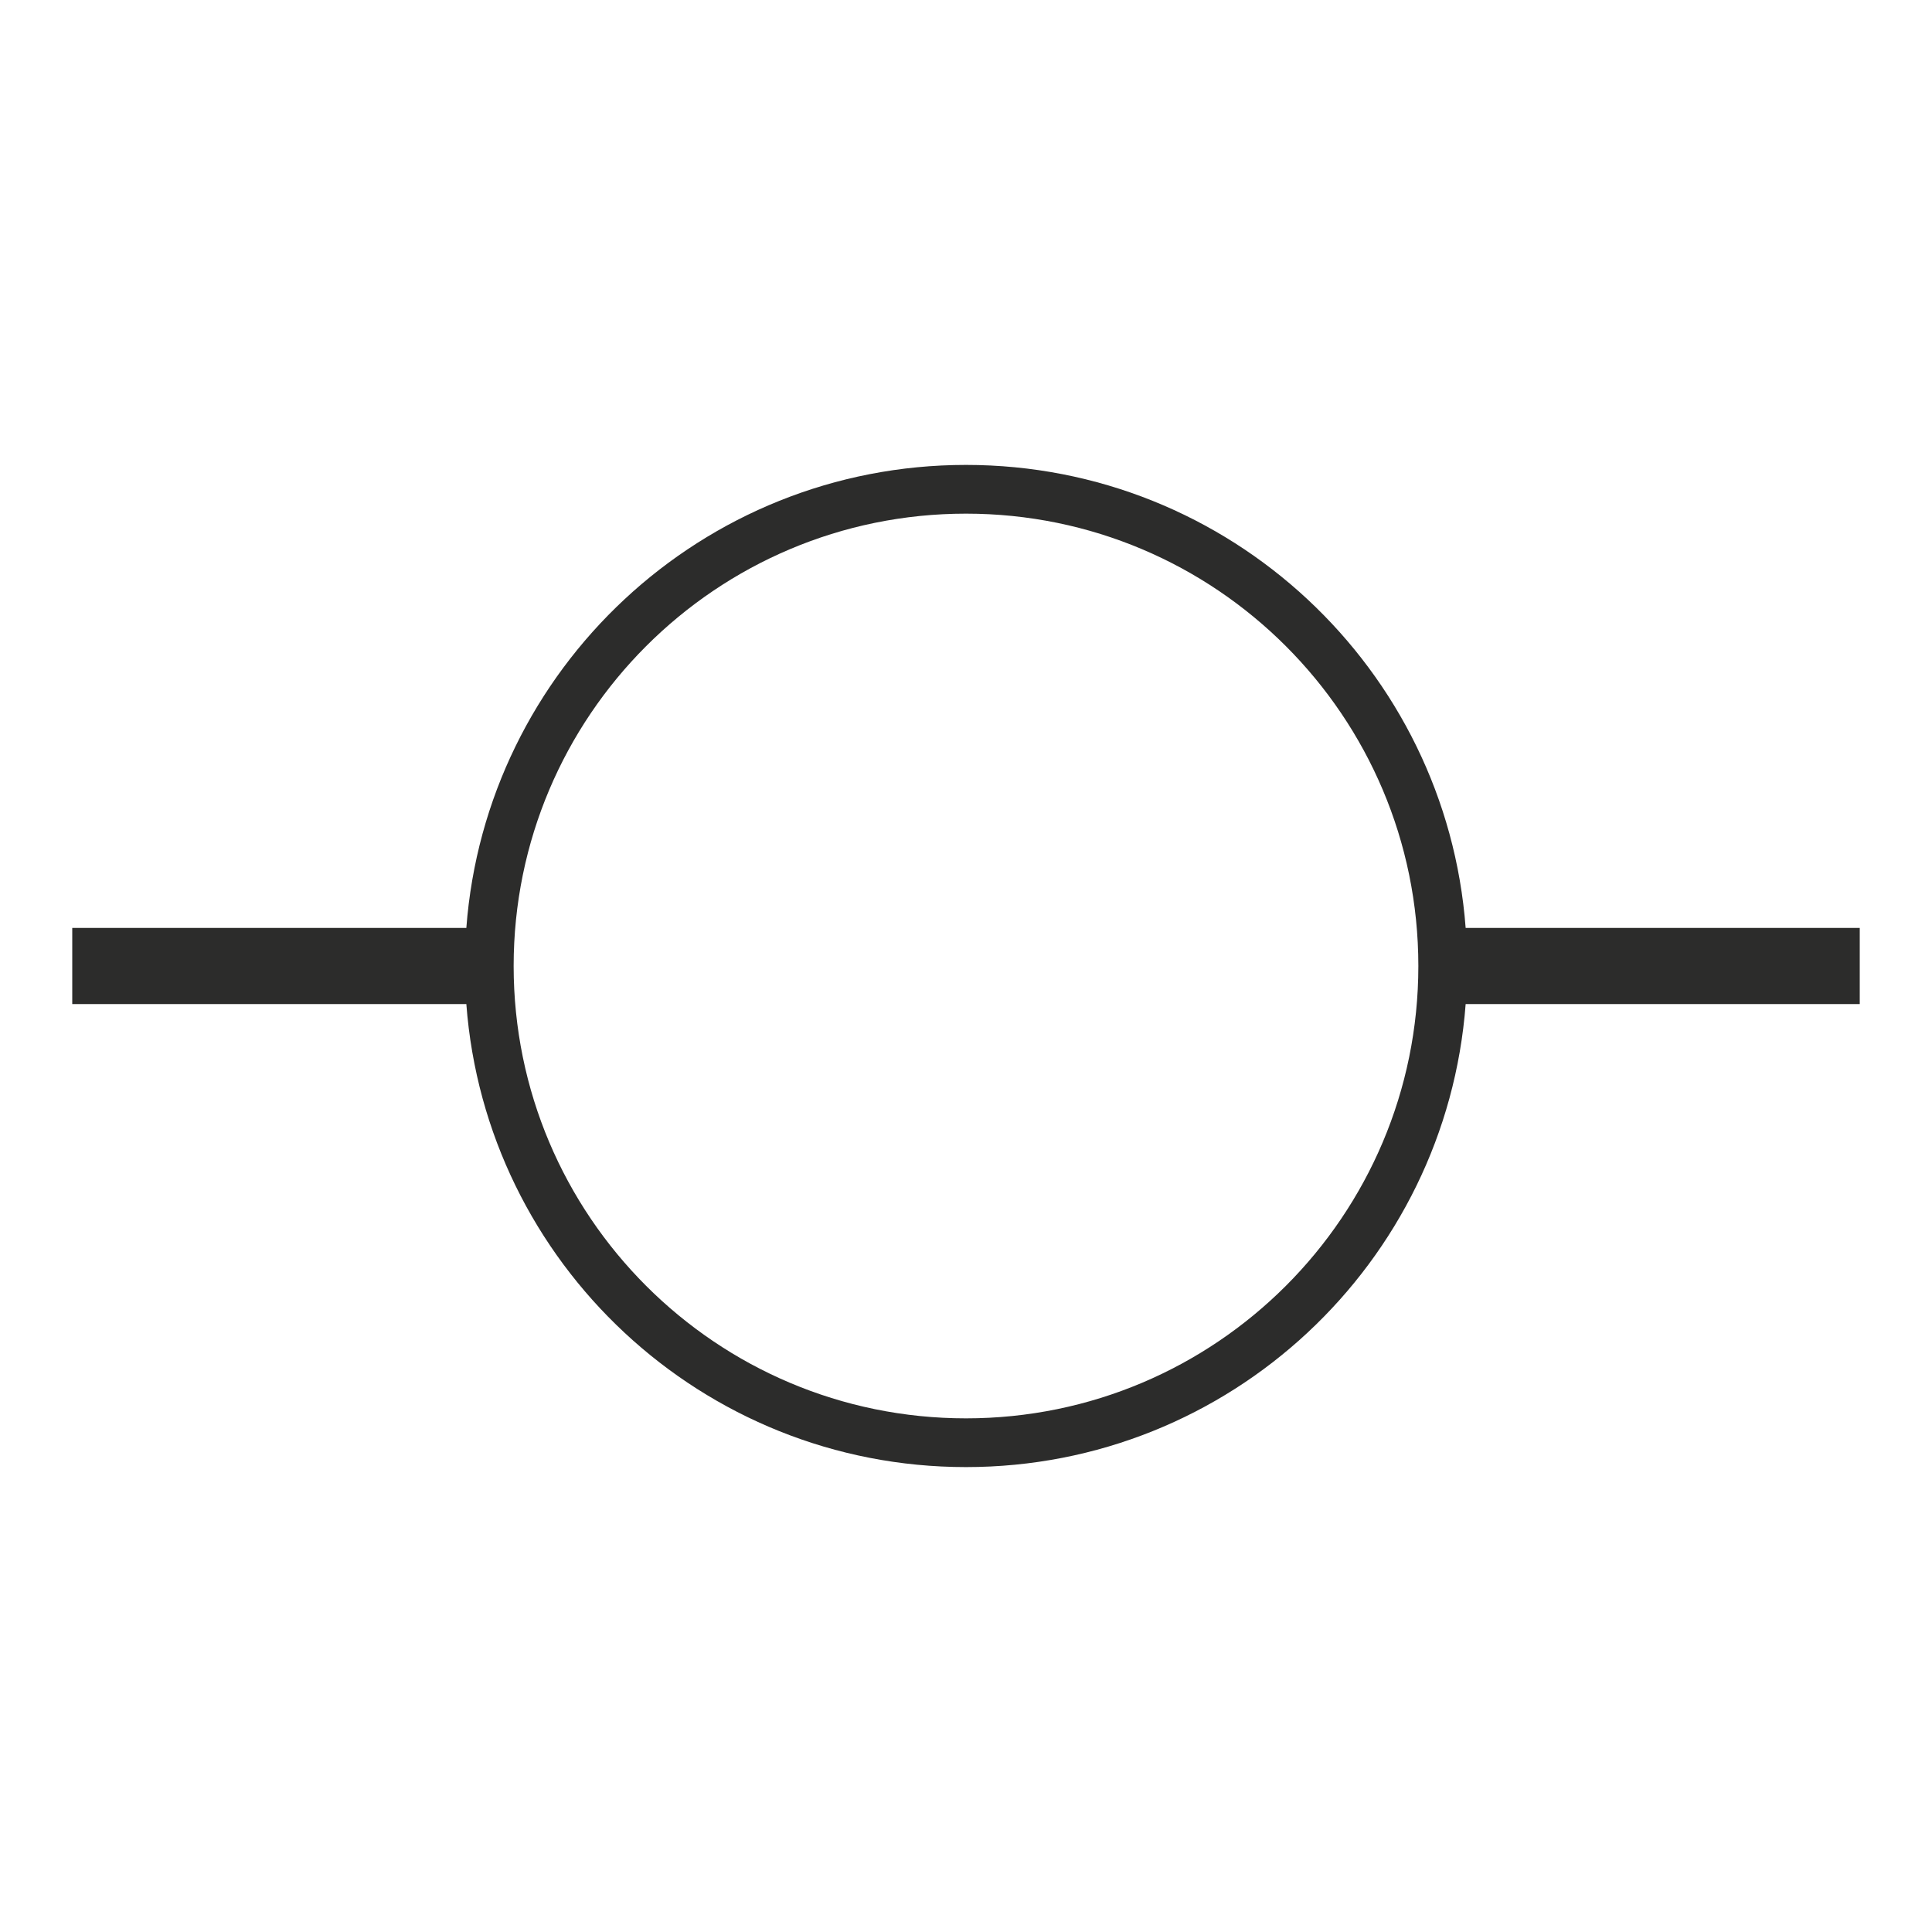 <?xml version="1.0" encoding="UTF-8" standalone="no"?>
<!-- Created with sK1/UniConvertor (http://sk1project.org/) -->

<svg
   xmlns:dc="http://purl.org/dc/elements/1.1/"
   xmlns:cc="http://creativecommons.org/ns#"
   xmlns:rdf="http://www.w3.org/1999/02/22-rdf-syntax-ns#"
   xmlns:svg="http://www.w3.org/2000/svg"
   xmlns="http://www.w3.org/2000/svg"
   xmlns:sodipodi="http://sodipodi.sourceforge.net/DTD/sodipodi-0.dtd"
   xmlns:inkscape="http://www.inkscape.org/namespaces/inkscape"
   width="937.5"
   height="937.5"
   viewBox="0 0 750 750"
   id="svg3055"
   version="1.1"
   inkscape:version="0.48.4 r9939"
   sodipodi:docname="pozo con bomba a motor.cdr"
   style="fill-rule:evenodd">
  <defs
     id="defs3065" />
  <sodipodi:namedview
     pagecolor="#ffffff"
     bordercolor="#666666"
     borderopacity="1"
     objecttolerance="10"
     gridtolerance="10"
     guidetolerance="10"
     inkscape:pageopacity="0"
     inkscape:pageshadow="2"
     inkscape:window-width="640"
     inkscape:window-height="480"
     id="namedview3063"
     showgrid="false"
     inkscape:document-units="pt"
     units="pt"
     inkscape:zoom="0.22425732"
     inkscape:cx="372.04749"
     inkscape:cy="526.18127"
     inkscape:window-x="0"
     inkscape:window-y="0"
     inkscape:window-maximized="0"
     inkscape:current-layer="svg3055" />
  <g
     id="g3057"
     transform="translate(0,-91.89)">
    <g
       id="g3059">
      <path
         style="fill:#2c2c2b;stroke:none"
         d="m 374.999,291.288 c 96.983,0 175.602,78.619 175.602,175.602 0,96.982 -78.619,175.602 -175.602,175.602 -96.982,0 -175.602,-78.62 -175.602,-175.602 0,-96.983 78.62,-175.602 175.602,-175.602 z m 193.965,160.814 152.989,0 0,29.576 -152.989,0 C 561.407,582.2 477.455,661.411 374.999,661.411 272.544,661.411 188.591,582.2 181.034,481.678 l -152.987,0 0,-29.576 152.987,0 c 7.557,-100.522 91.51,-179.733 193.965,-179.733 102.456,0 186.408,79.211 193.965,179.733 z"
         id="path3061"
         inkscape:connector-curvature="0" />
    </g>
  </g>
</svg>
